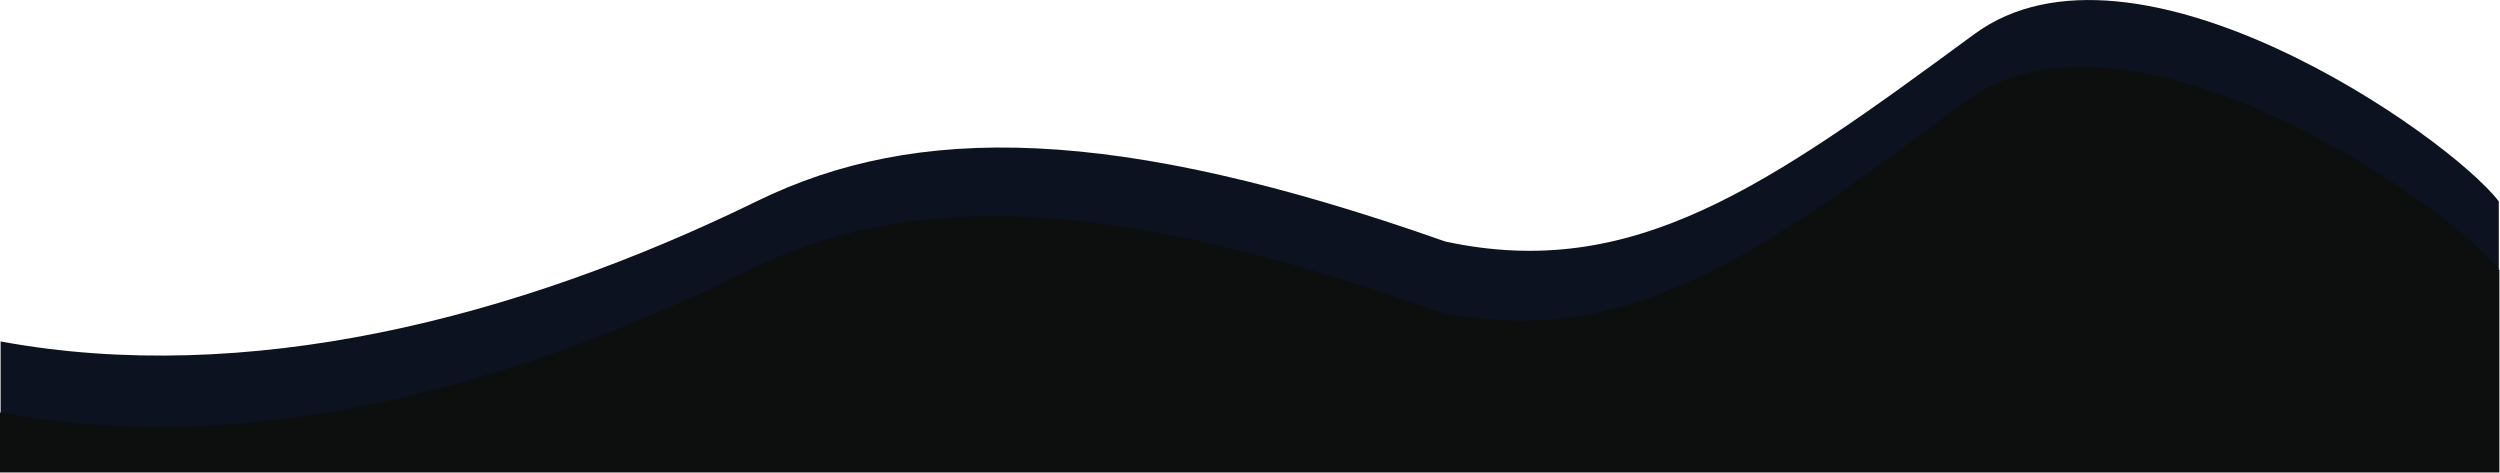 <svg width="2061" height="390" viewBox="0 0 2061 390" fill="none" xmlns="http://www.w3.org/2000/svg">
<path d="M1627.5 28.216C1759.48 -68.9 2018.33 111.718 2060 166V386H0.5V281.491C202.482 318.696 424.5 263.364 624.138 165.784C755.221 101.713 918.5 102.856 1191.46 199.094C1345.97 232.403 1456.5 154.045 1627.5 28.216Z" fill="#0D1220"/>
<path d="M1620.5 83.559C1752.48 -14.737 2018.83 167.856 2060.5 222.798V389.5H0V340C201.982 377.657 417.5 321.563 617.138 222.798C748.221 157.949 911.5 159.105 1184.46 256.512C1338.97 290.226 1449.5 210.916 1620.5 83.559Z" fill="#0D0E0E"/>
</svg>
